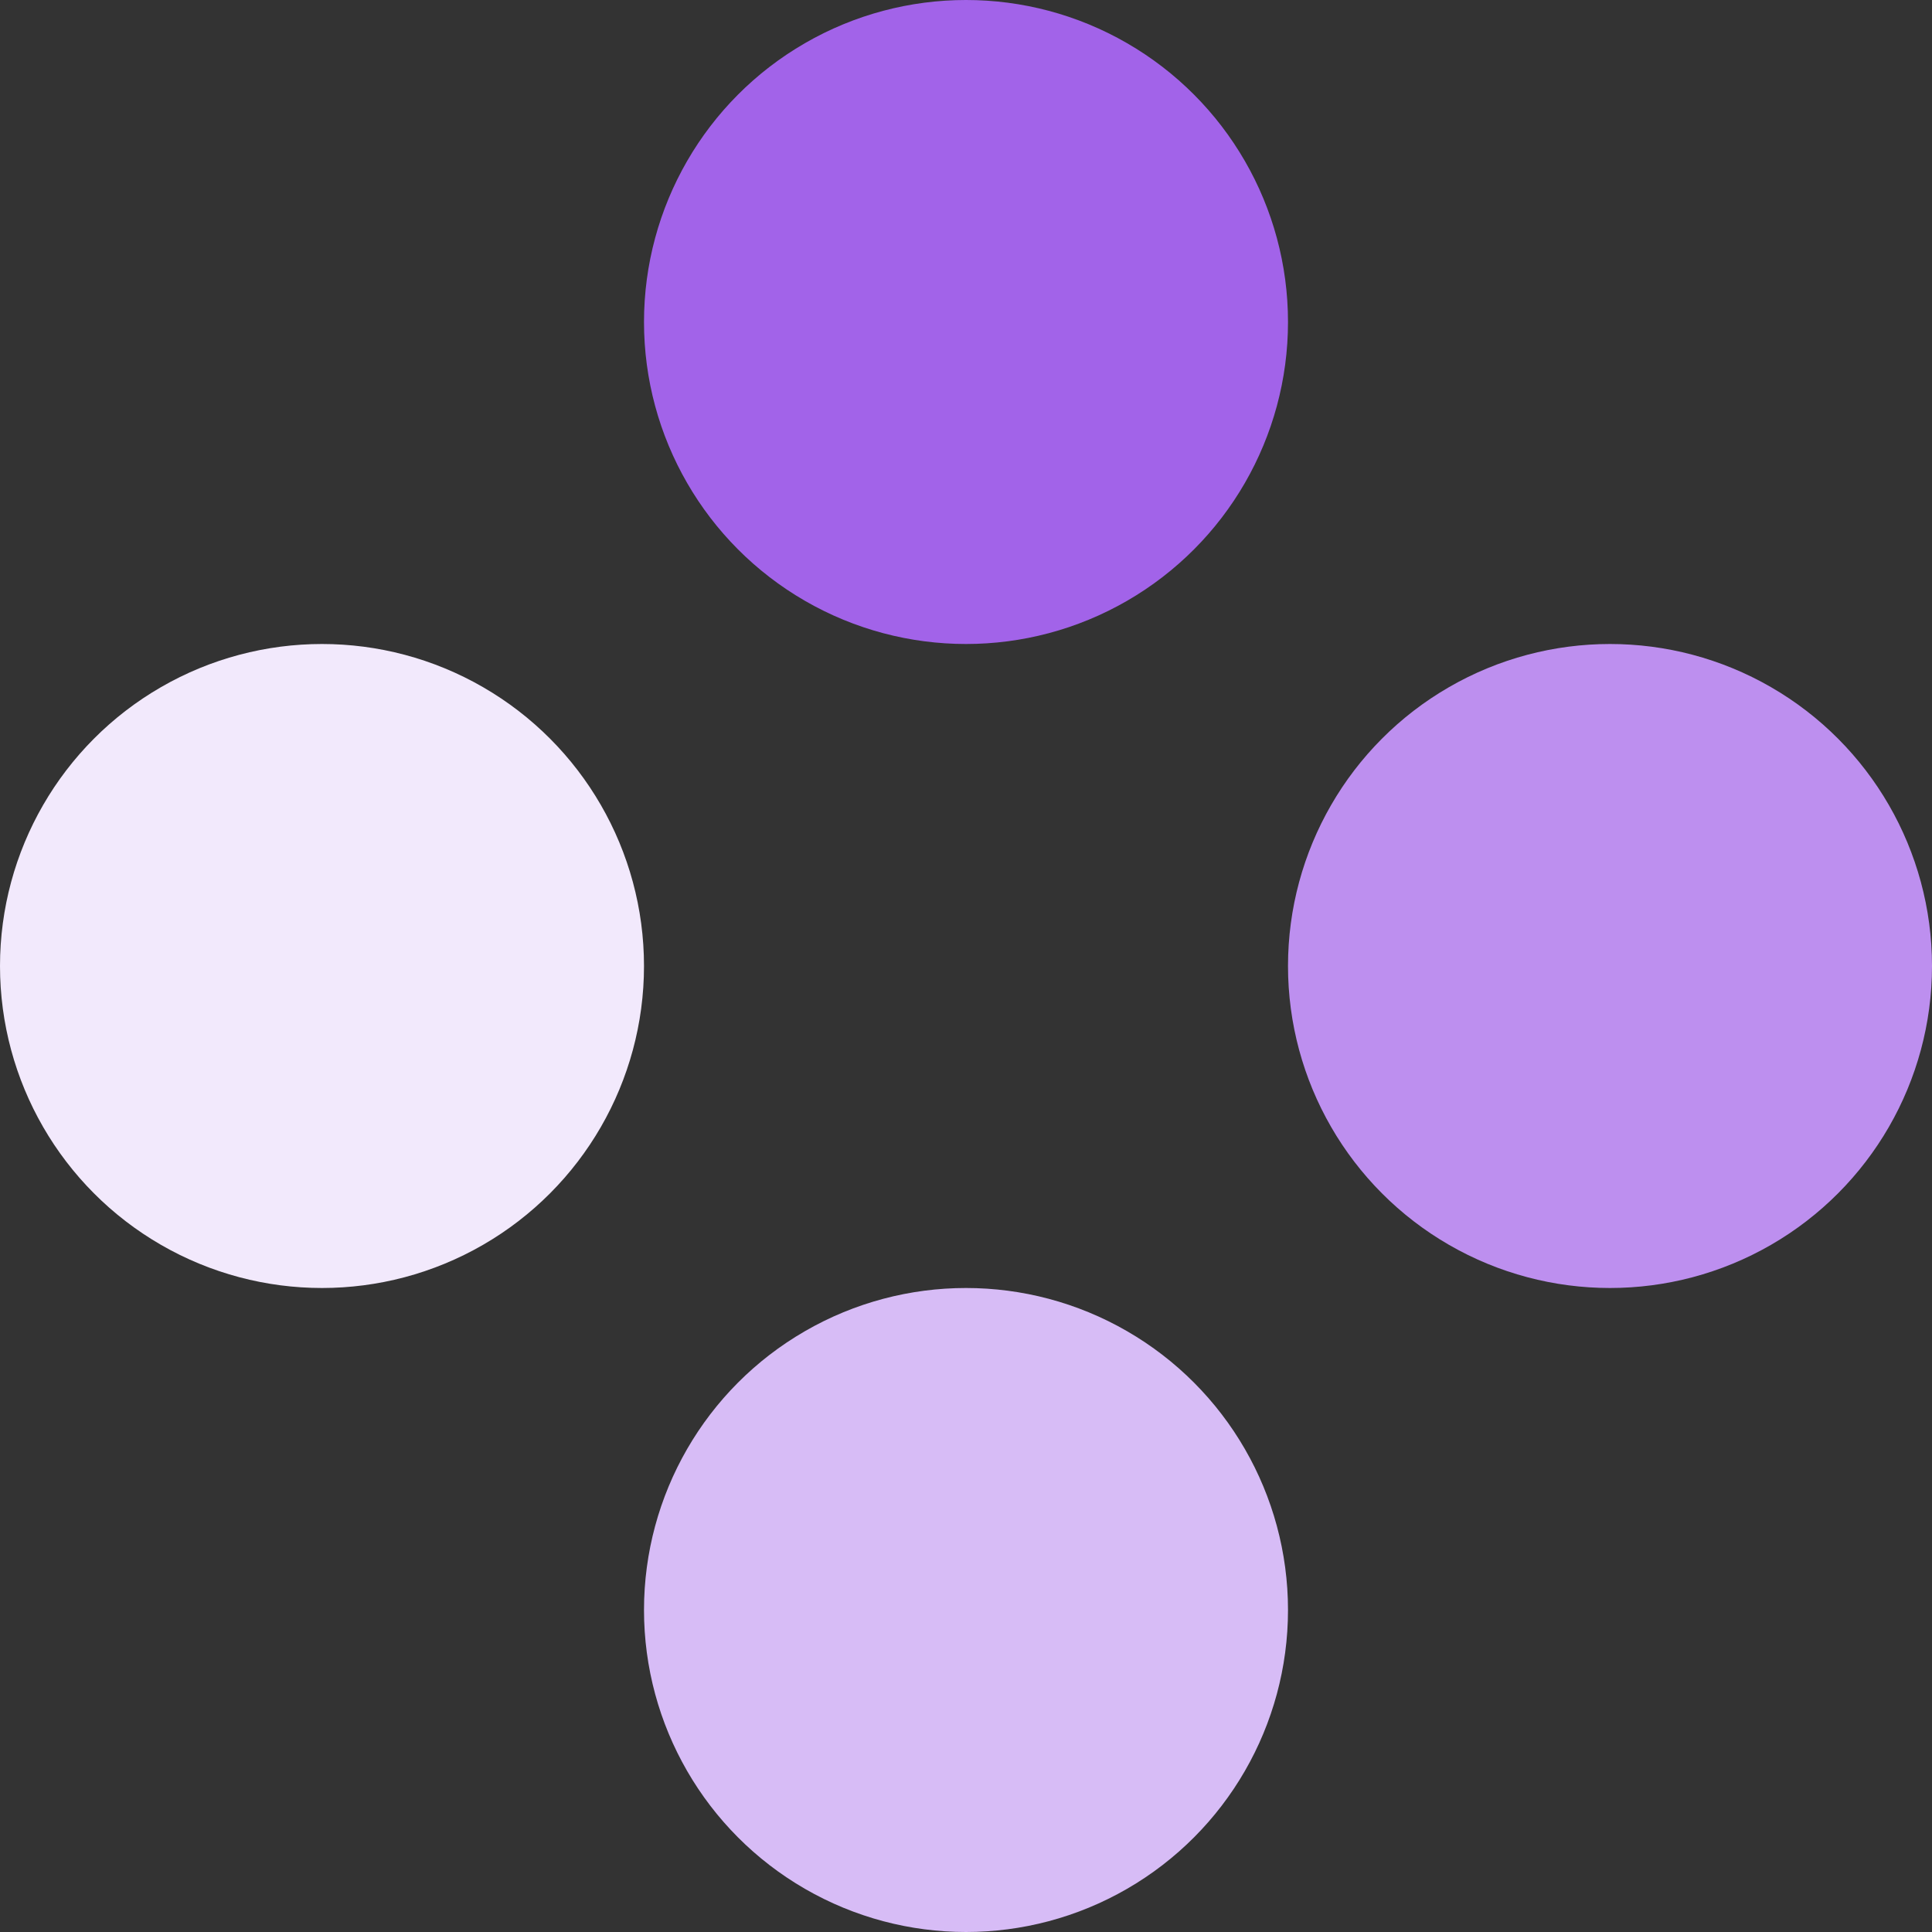 <svg width="75" height="75" viewBox="0 0 75 75" fill="none" xmlns="http://www.w3.org/2000/svg">
<rect x="0" y="0" width="75" height="75" fill="#333333" stroke="none"/>
<circle cx="37.5" cy="12.5" r="12.5" fill="#A263E9"/>
<circle cx="37.5" cy="62.5" r="12.5" fill="#D7BCF6"/>
<circle cx="62.5" cy="37.5" r="12.5" fill="#BD8FEF"/>
<circle cx="12.5" cy="37.5" r="12.5" fill="#F2E9FC"/>
</svg>
